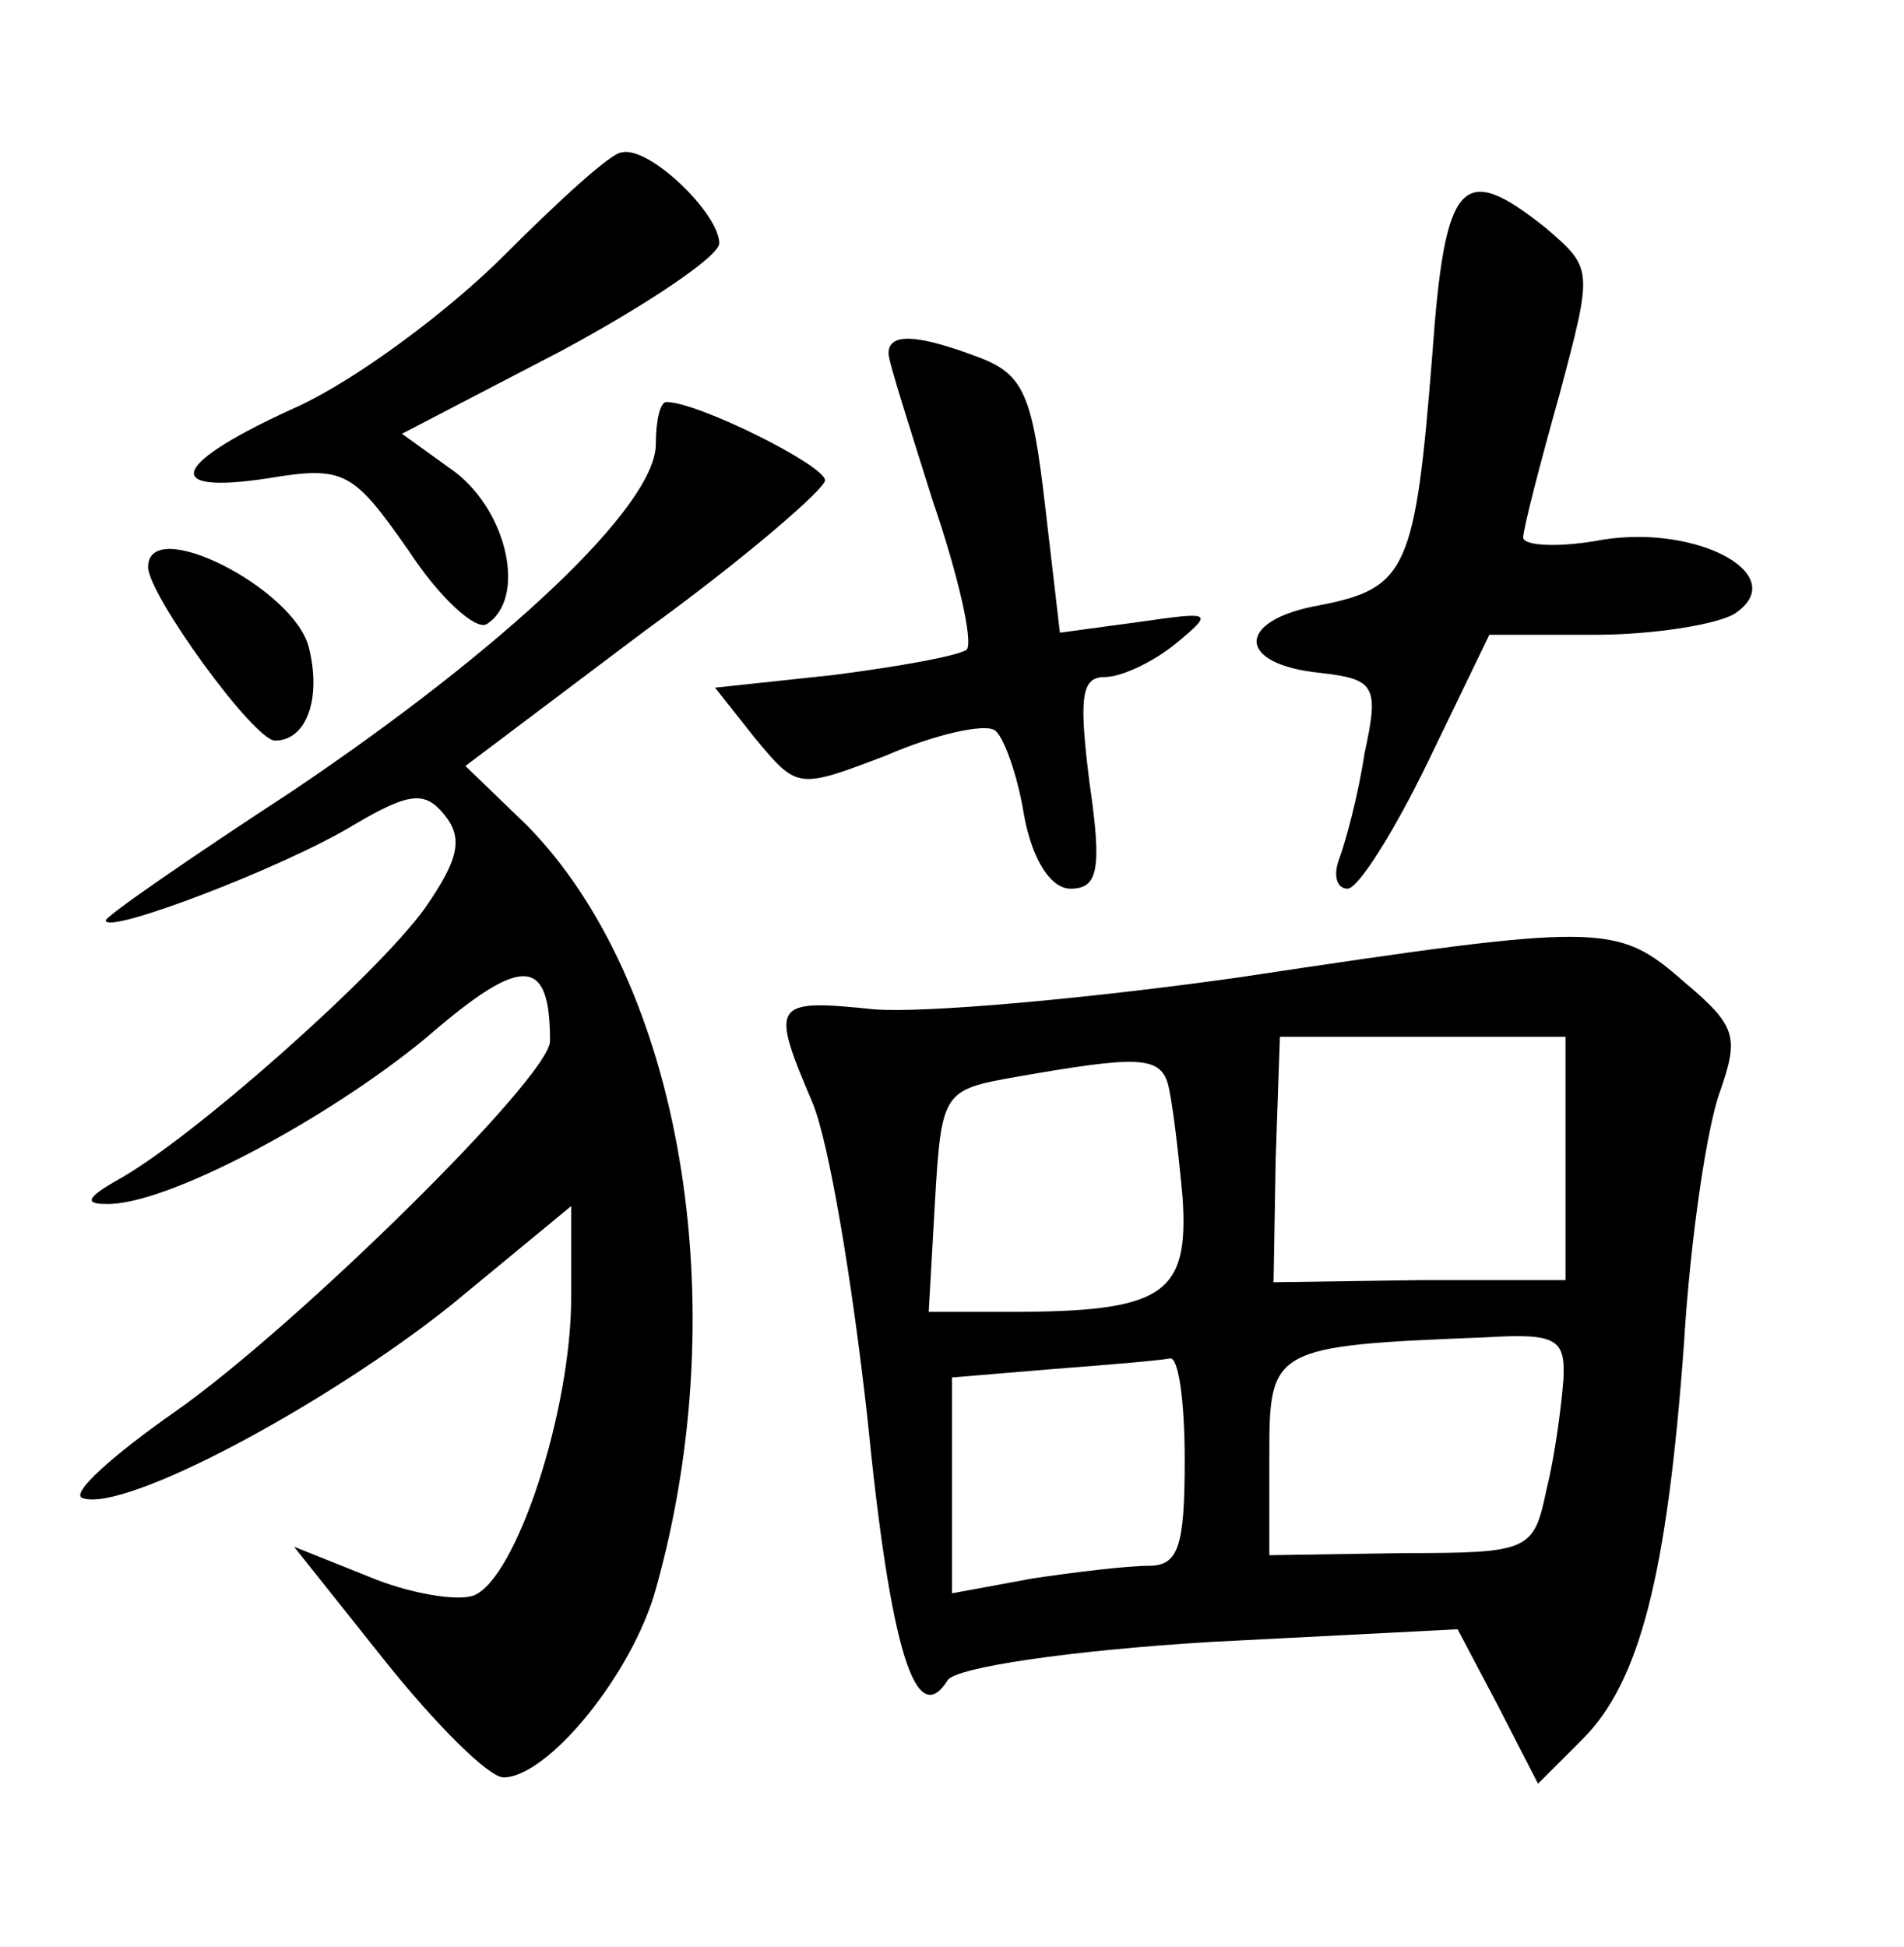 <?xml version="1.0" standalone="no"?>
<!DOCTYPE svg PUBLIC "-//W3C//DTD SVG 20010904//EN"
 "http://www.w3.org/TR/2001/REC-SVG-20010904/DTD/svg10.dtd">
<svg version="1.0" xmlns="http://www.w3.org/2000/svg"
 width="90pt" height="92pt" viewBox="0 0 90 92"
 preserveAspectRatio="xMidYMid meet">
<g transform="translate(0,92) scale(0.1,-0.1)"
fill="#000000" stroke="none">
<path d="M238 799 c-26 -26 -69 -58 -97 -71 -60 -27 -66 -42 -14 -34 36 6 40
3 66 -34 15 -23 32 -38 37 -35 19 12 10 53 -15 72 l-25 18 75 39 c41 22 75 45
75 51 0 14 -33 46 -46 43 -5 0 -30 -23 -56 -49z"/>
<path d="M677 752 c-8 -101 -12 -110 -53 -118 -40 -7 -40 -28 0 -32 26 -3 28
-6 21 -38 -3 -20 -9 -42 -12 -50 -3 -8 -1 -14 4 -14 5 0 22 27 38 60 l29 60
50 0 c28 0 58 5 66 10 27 18 -17 42 -62 35 -21 -4 -38 -3 -38 1 0 4 8 35 17
67 16 60 16 60 -6 79 -40 32 -48 24 -54 -60z"/>
<path d="M420 753 c0 -4 10 -35 21 -70 12 -35 19 -66 16 -70 -4 -3 -32 -8 -63
-12 l-56 -6 19 -24 c20 -24 20 -24 62 -8 23 10 46 15 51 12 4 -2 11 -21 14
-40 4 -22 13 -35 22 -35 13 0 15 9 9 50 -5 40 -4 50 7 50 8 0 23 7 34 16 18
15 17 15 -18 10 l-37 -5 -7 60 c-6 52 -10 62 -31 70 -29 11 -43 12 -43 2z"/>
<path d="M310 710 c0 -29 -71 -96 -172 -164 -49 -32 -88 -59 -88 -61 0 -7 84
25 117 45 27 16 34 16 43 5 9 -11 7 -21 -9 -44 -22 -31 -111 -110 -146 -129
-14 -8 -15 -11 -5 -11 28 -1 105 40 152 79 45 39 58 38 58 -2 0 -17 -120 -135
-177 -175 -30 -21 -50 -39 -44 -41 20 -7 115 44 174 91 l57 47 0 -43 c0 -54
-26 -133 -46 -141 -8 -3 -31 1 -50 9 l-35 14 43 -54 c24 -30 49 -55 56 -55 21
0 61 49 72 89 38 135 12 287 -61 361 l-29 28 85 64 c47 34 85 67 85 71 0 7
-60 37 -75 37 -3 0 -5 -9 -5 -20z"/>
<path d="M70 652 c0 -13 50 -82 60 -82 15 0 22 20 16 44 -7 28 -76 63 -76 38z"/>
<path d="M585 458 c-71 -10 -149 -17 -172 -15 -48 5 -49 3 -29 -44 8 -19 19
-86 26 -149 11 -111 23 -148 38 -124 4 6 58 14 124 18 l117 6 19 -36 19 -37
21 21 c27 27 40 77 48 187 3 50 11 103 17 119 9 26 8 31 -17 52 -32 28 -38 28
-211 2z m155 -85 l0 -58 -69 0 -69 -1 1 58 2 58 68 0 67 0 0 -57z m-188 35 c2
-7 5 -32 7 -54 3 -46 -9 -54 -82 -54 l-38 0 3 53 c3 51 4 52 38 58 57 10 68
10 72 -3z m187 -140 c-1 -13 -4 -36 -8 -52 -6 -29 -8 -30 -68 -30 l-63 -1 0
47 c0 51 1 52 103 56 33 2 37 -1 36 -20z m-179 -38 c0 -41 -3 -50 -17 -50 -10
0 -35 -3 -55 -6 l-38 -7 0 51 0 51 48 4 c26 2 50 4 55 5 4 1 7 -20 7 -48z"/>
</g>
</svg>
